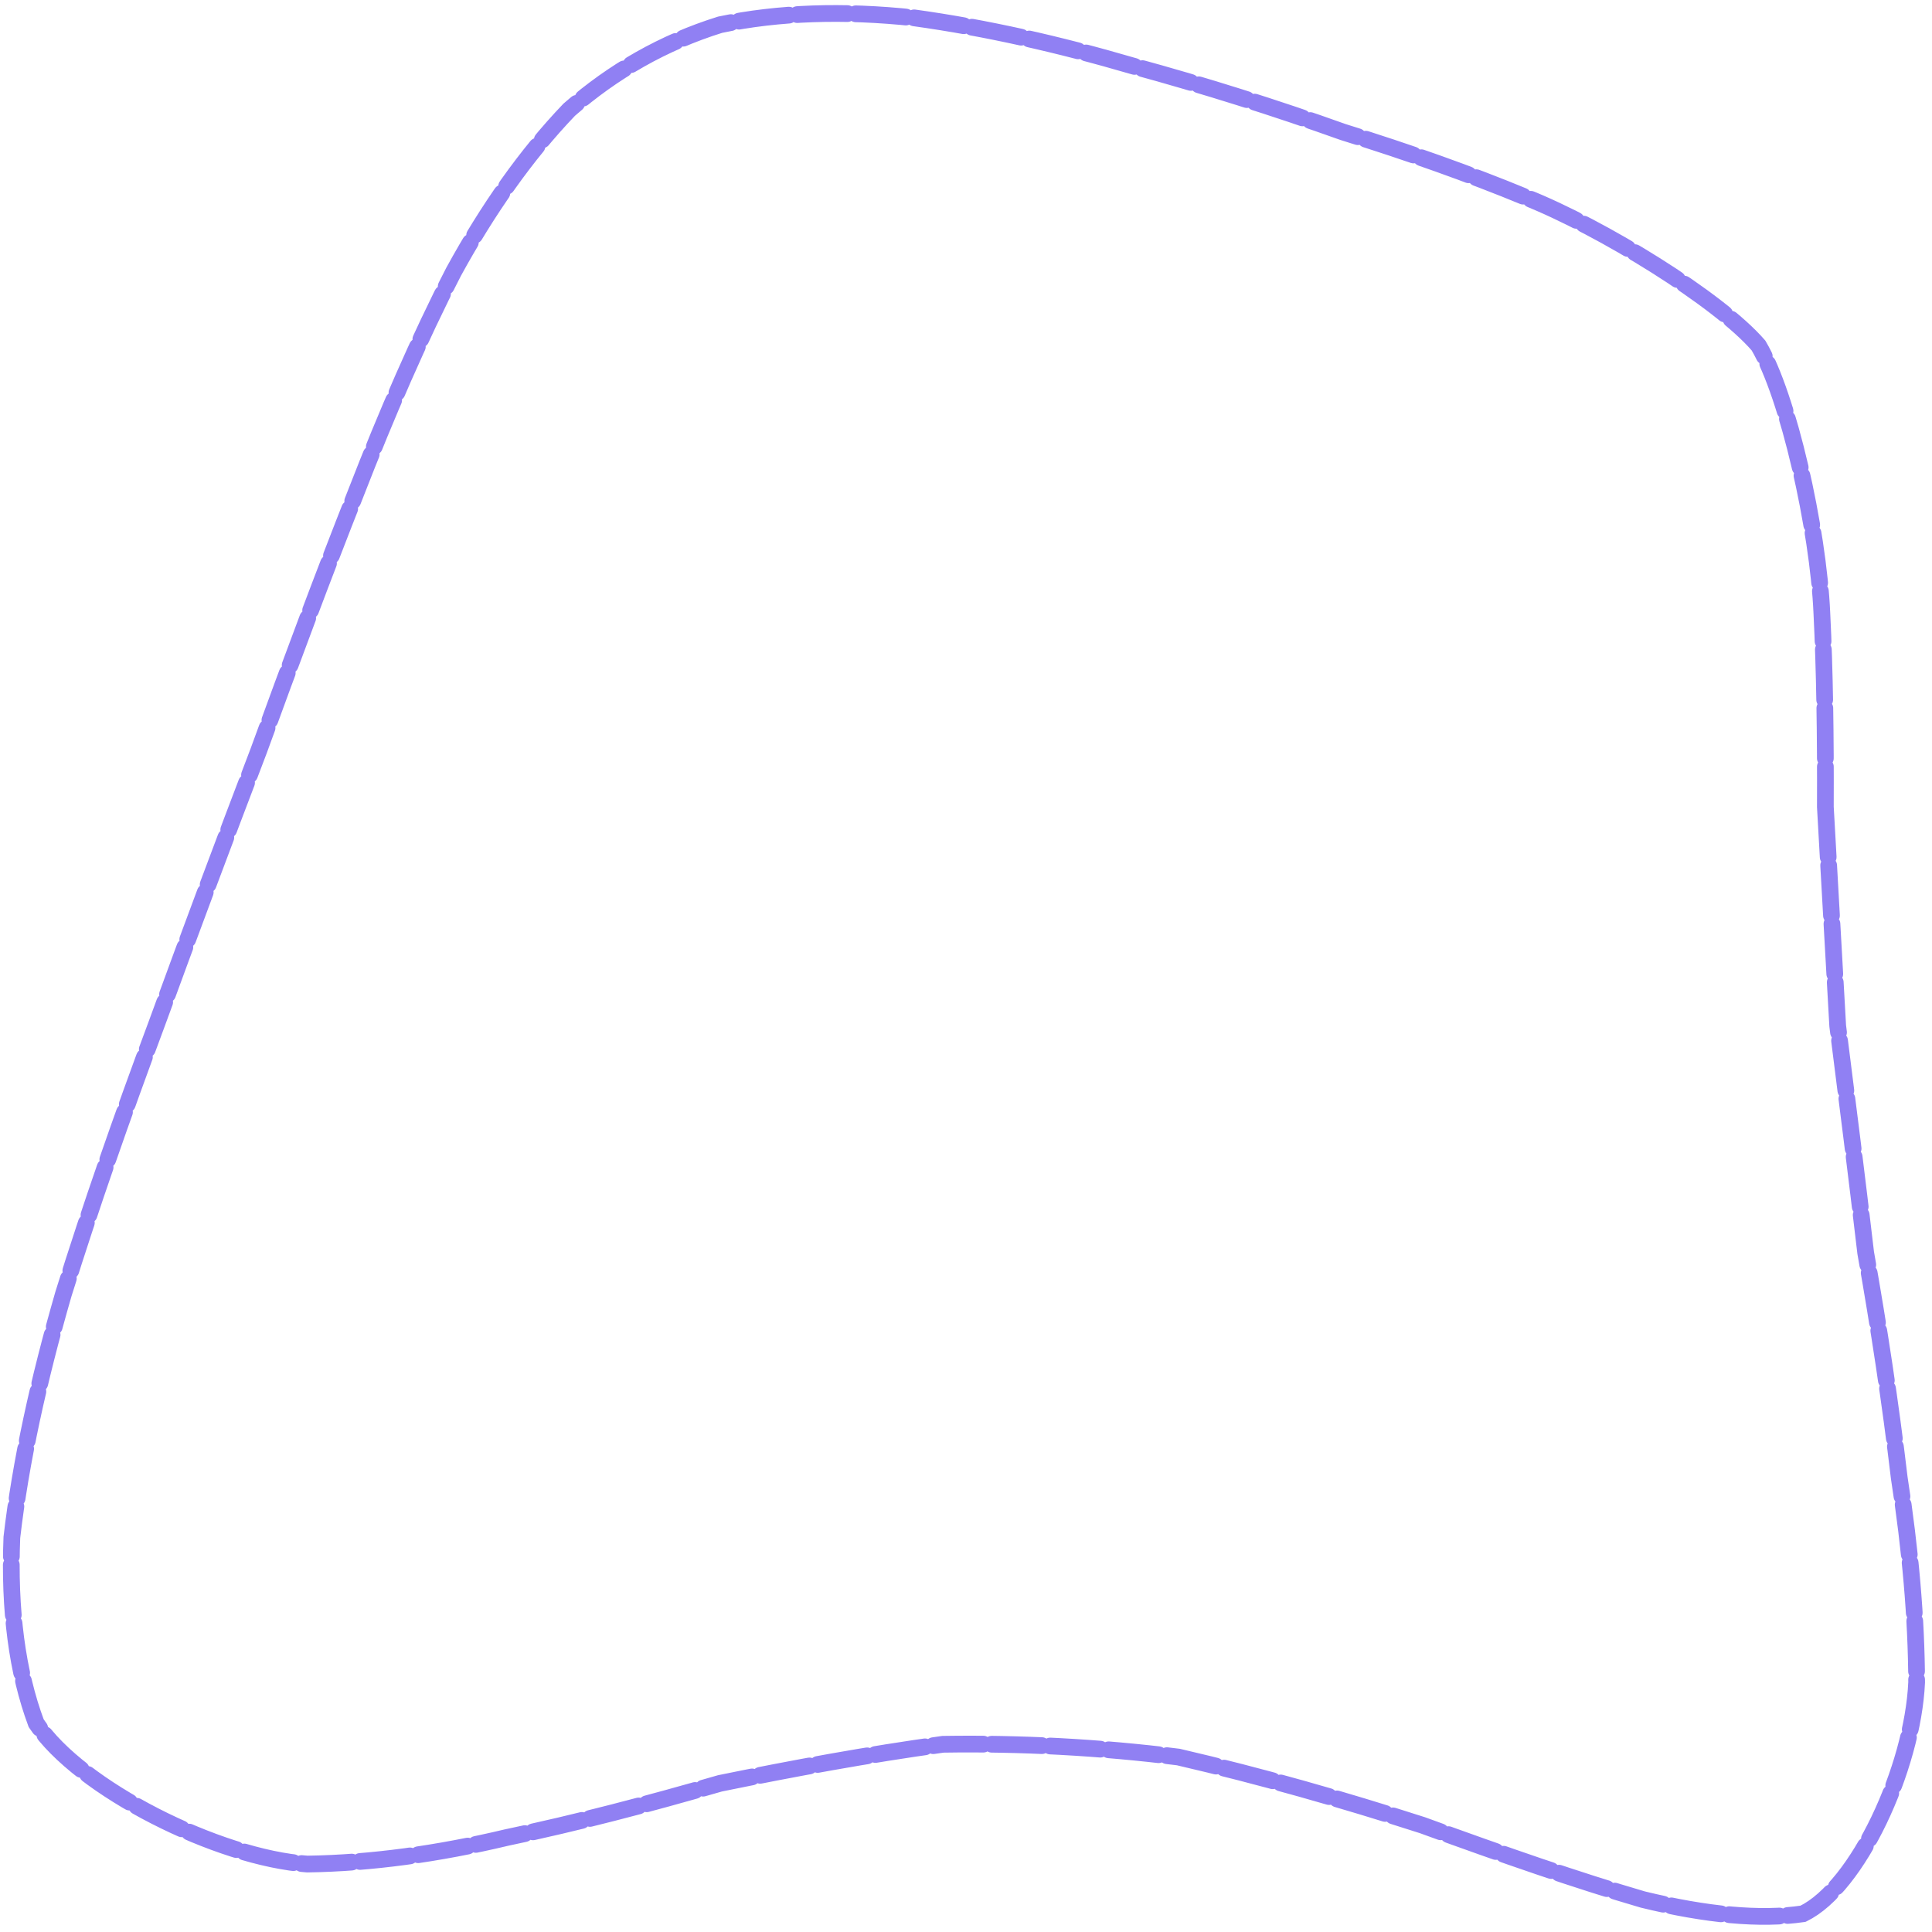 <svg width="231" height="231" viewBox="0 0 231 231" fill="none" xmlns="http://www.w3.org/2000/svg">
<path opacity="0.67" d="M218.25 96.485C218.73 104.855 219.209 113.633 219.726 122.668C220.85 131.49 221.996 140.587 223.071 149.786C224.658 158.748 226.036 167.779 227.082 176.682C228.403 185.217 229.142 193.462 229.163 201.161C228.697 211.405 222.144 225.641 215.578 228.82C210.459 229.572 204.06 228.975 196.43 227.119C188.652 224.852 179.807 221.78 170.073 218.23C160.512 215.154 150.714 212.356 140.899 210.083C131.474 208.903 122.058 208.41 112.743 208.556C103.813 209.784 94.908 211.423 86.08 213.228C77.537 215.699 68.994 217.948 60.568 219.708C52.387 221.655 44.387 222.767 36.747 222.876C26.163 222.172 9.519 213.871 4.326 206.032C2.061 199.974 1.069 192.568 1.418 183.824C2.455 174.824 4.603 165.034 7.588 154.706C10.829 144.304 14.602 133.496 18.707 122.498C22.679 111.6 26.781 100.627 30.923 89.787C34.776 79.183 38.647 68.818 42.564 58.916C46.246 49.426 50.112 40.531 54.252 32.466C58.349 24.985 62.924 18.477 68.059 13.118C73.354 8.487 79.354 5.06 86.104 2.956C93.079 1.491 100.821 1.232 109.287 2.133C117.876 3.319 126.644 5.31 135.386 7.867C144.023 10.217 152.491 12.893 160.588 15.788C168.388 18.206 175.702 20.802 182.407 23.574C191.526 27.192 205.502 35.795 210.257 41.314C213.814 47.3 217.392 63.229 217.83 73.293C218.173 80.175 218.283 87.914 218.25 96.485Z" stroke="#5A42ED" stroke-width="2" stroke-linecap="round" stroke-dasharray="6 1"/>
</svg>
